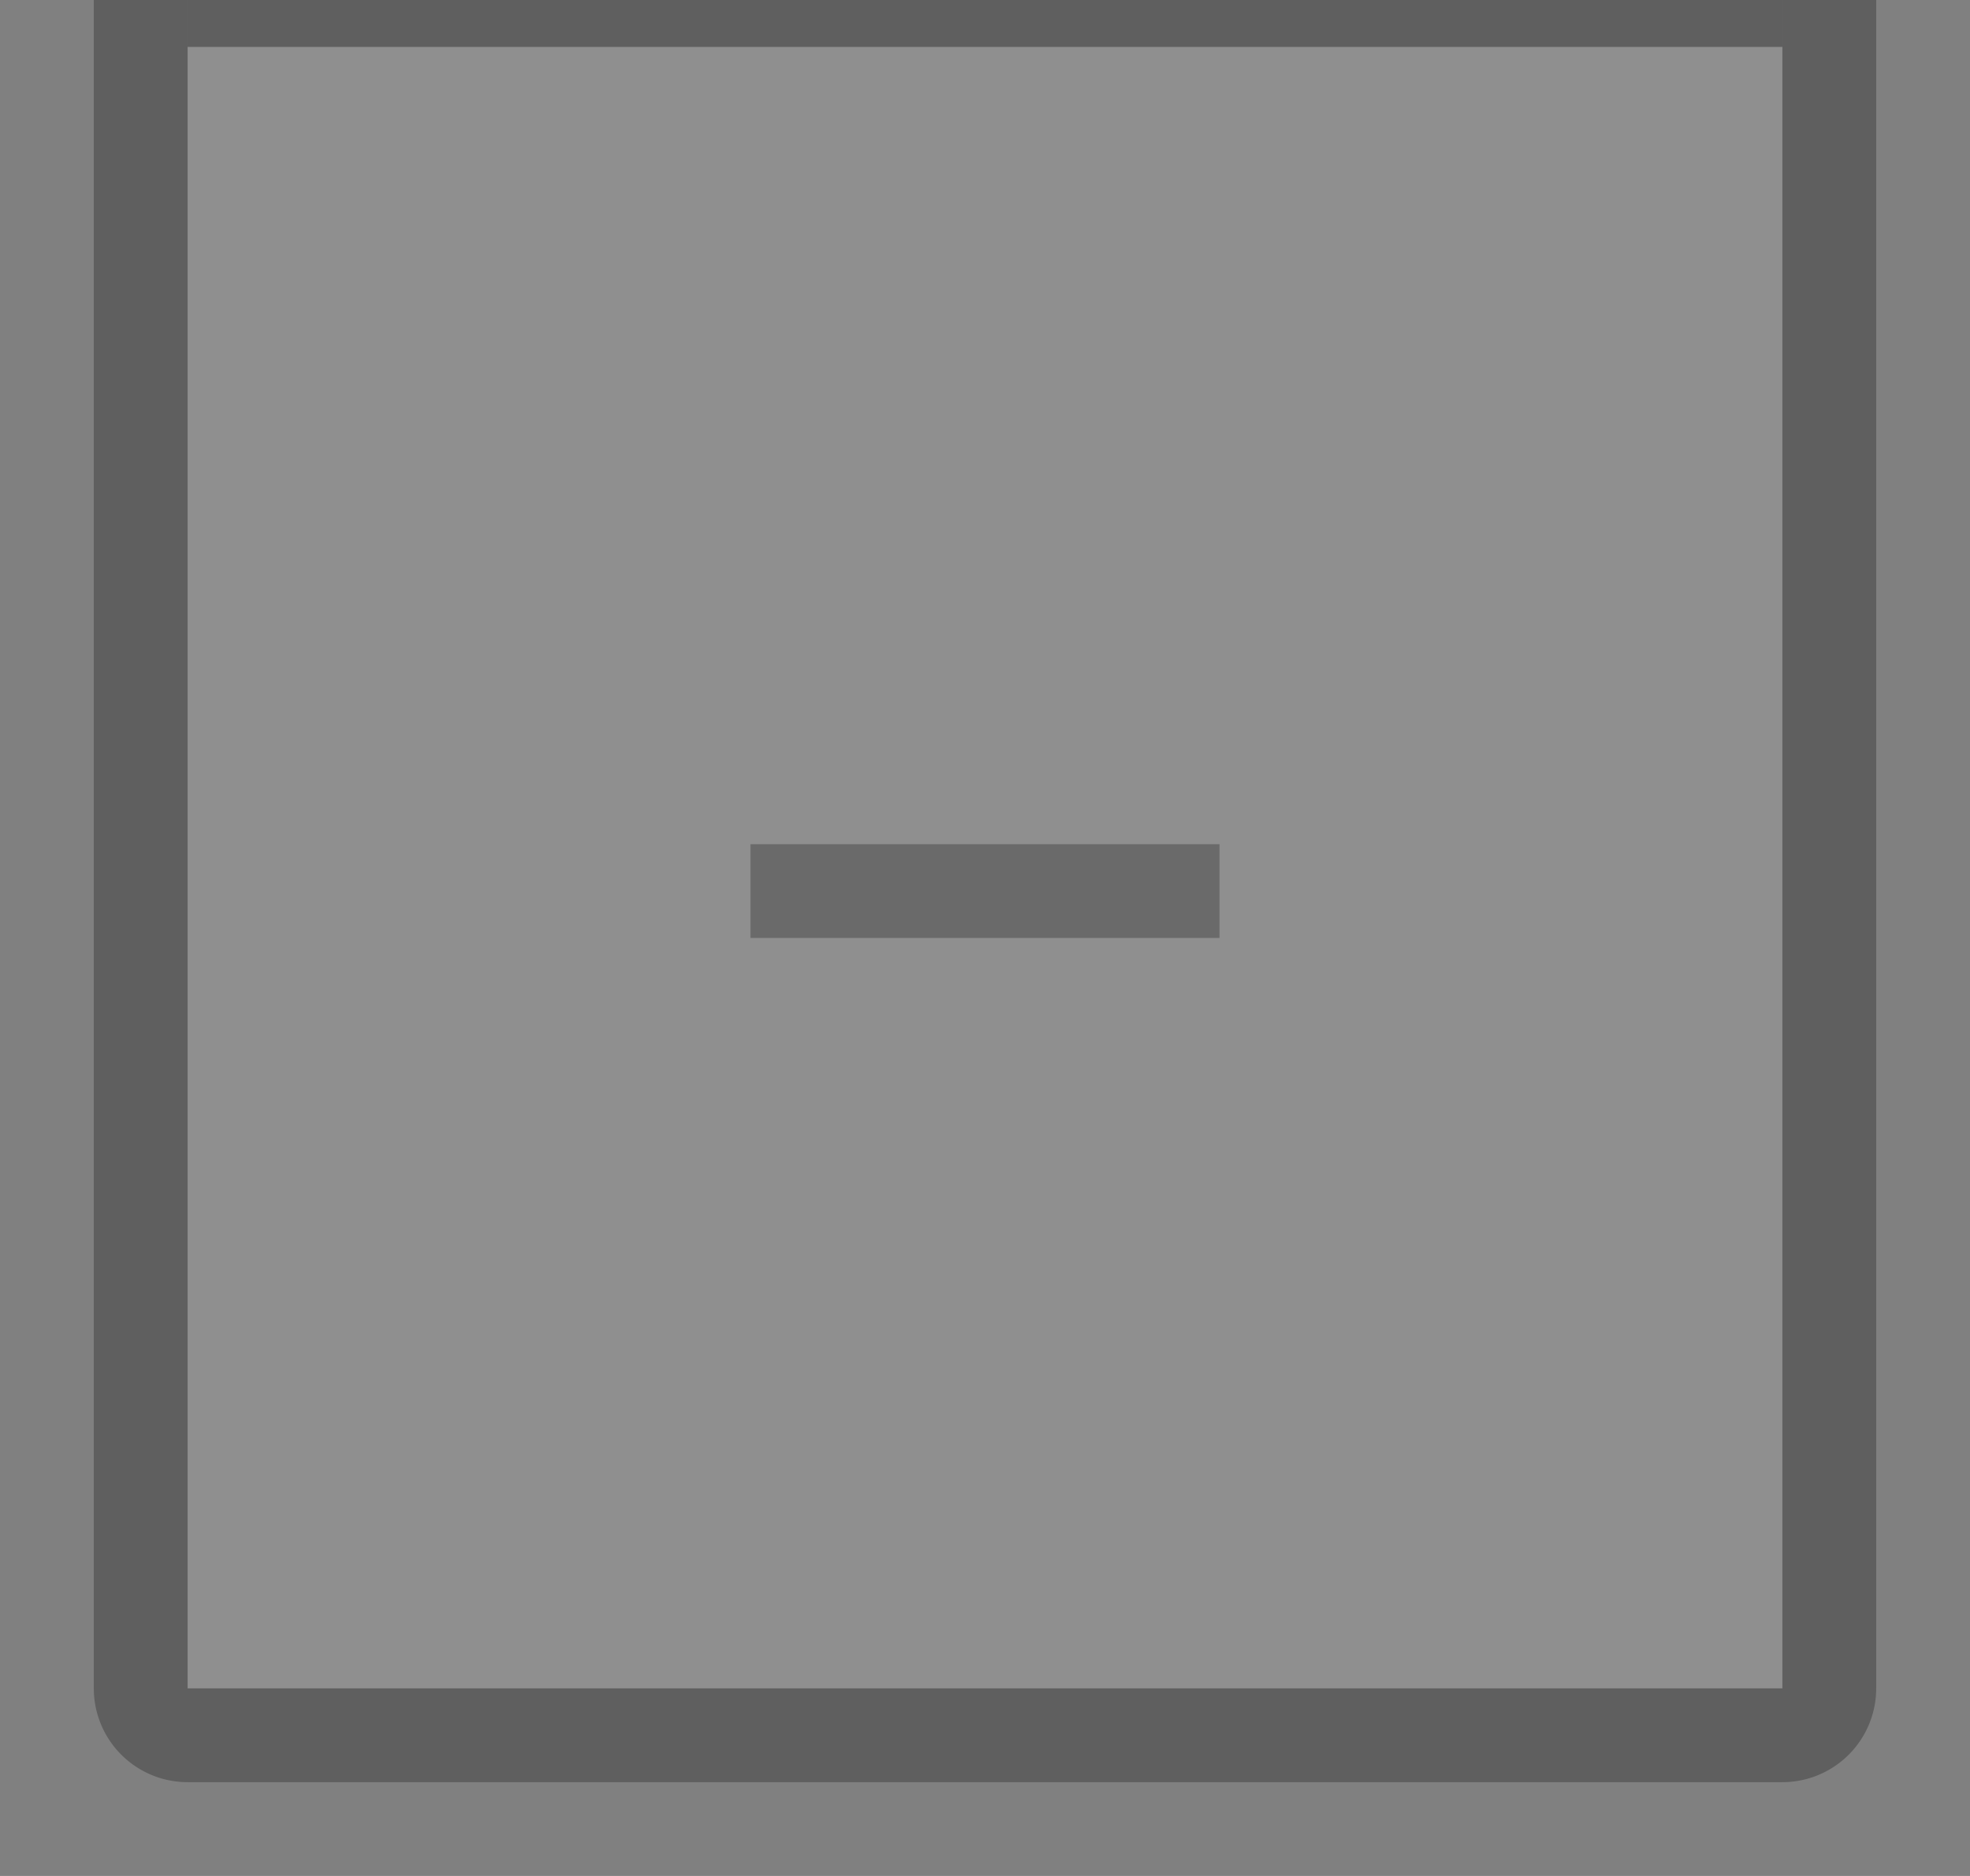 <?xml version="1.0" encoding="UTF-8" standalone="no"?>
<!-- Created with Inkscape (http://www.inkscape.org/) -->

<svg
   xmlns:dc="http://purl.org/dc/elements/1.1/"
   xmlns:cc="http://creativecommons.org/ns#"
   xmlns:rdf="http://www.w3.org/1999/02/22-rdf-syntax-ns#"
   xmlns:svg="http://www.w3.org/2000/svg"
   xmlns="http://www.w3.org/2000/svg"
   xmlns:sodipodi="http://sodipodi.sourceforge.net/DTD/sodipodi-0.dtd"
   xmlns:inkscape="http://www.inkscape.org/namespaces/inkscape"
   width="42"
   height="40"
   viewBox="0 0 42 40"
   id="svg2"
   version="1.1"
   inkscape:version="0.91 r13725"
   sodipodi:docname="zoom_control_out_disabled.svg">
  <rect x="0" y="0" width="42" height="40" fill="#808080" stroke="none"/>
  <defs
     id="defs4" />
  <sodipodi:namedview
     id="base"
     pagecolor="#ffffff"
     bordercolor="#666666"
     borderopacity="1.0"
     inkscape:pageopacity="0.0"
     inkscape:pageshadow="2"
     inkscape:zoom="16.6"
     inkscape:cx="18.920089"
     inkscape:cy="20"
     inkscape:document-units="px"
     inkscape:current-layer="layer1"
     showgrid="true"
     units="px"
     inkscape:snap-bbox="true"
     inkscape:bbox-paths="false"
     inkscape:bbox-nodes="true"
     inkscape:snap-bbox-edge-midpoints="false"
     inkscape:snap-bbox-midpoints="false"
     inkscape:window-width="1440"
     inkscape:window-height="872"
     inkscape:window-x="1280"
     inkscape:window-y="124"
     inkscape:window-maximized="1">
    <inkscape:grid
       type="xygrid"
       id="grid4136" />
  </sodipodi:namedview>
  <g
     inkscape:label="Layer 1"
     inkscape:groupmode="layer"
     id="layer1"
     transform="translate(0,-1012.362)">
    <rect
       style="opacity:0.12;fill:#ffffff;fill-opacity:1;stroke:none;stroke-width:2;stroke-miterlimit:4;stroke-dasharray:none;stroke-dashoffset:0;stroke-opacity:1"
       id="rect5999"
       width="34"
       height="35"
       x="-38"
       y="-1048.362"
       transform="scale(-1,-1)" />
    <path
       inkscape:connector-curvature="0"
       style="opacity:0.26;fill:#000000;fill-opacity:1;stroke:none;stroke-width:2;stroke-miterlimit:4;stroke-dasharray:none;stroke-dashoffset:0;stroke-opacity:1"
       d="m 38,1050.362 a 2,2 0 0 0 2,-2 l 0,-36 -2,0 0,34 0,2 -2,0 -30,0 -2,0 0,-2 0,-34 -2,0 0,36 a 2,2 0 0 0 2,2 l 34,0 z"
       id="path4138" />
    <path
       inkscape:connector-curvature="0"
       style="opacity:0.26;fill:#000000;fill-opacity:1;stroke:none;stroke-width:2;stroke-miterlimit:4;stroke-dasharray:none;stroke-dashoffset:0;stroke-opacity:1"
       d="m 26,1032.362 0,-2 -10,0 0,2 z"
       id="rect4198"
       sodipodi:nodetypes="ccccc" />
    <rect
       style="opacity:0.26;fill:#000000;fill-opacity:1;stroke:none;stroke-width:2;stroke-miterlimit:4;stroke-dasharray:none;stroke-dashoffset:0;stroke-opacity:1"
       id="rect4200"
       width="34"
       height="1"
       x="-38"
       y="-1013.362"
       transform="scale(-1,-1)" />
  </g>
</svg>
